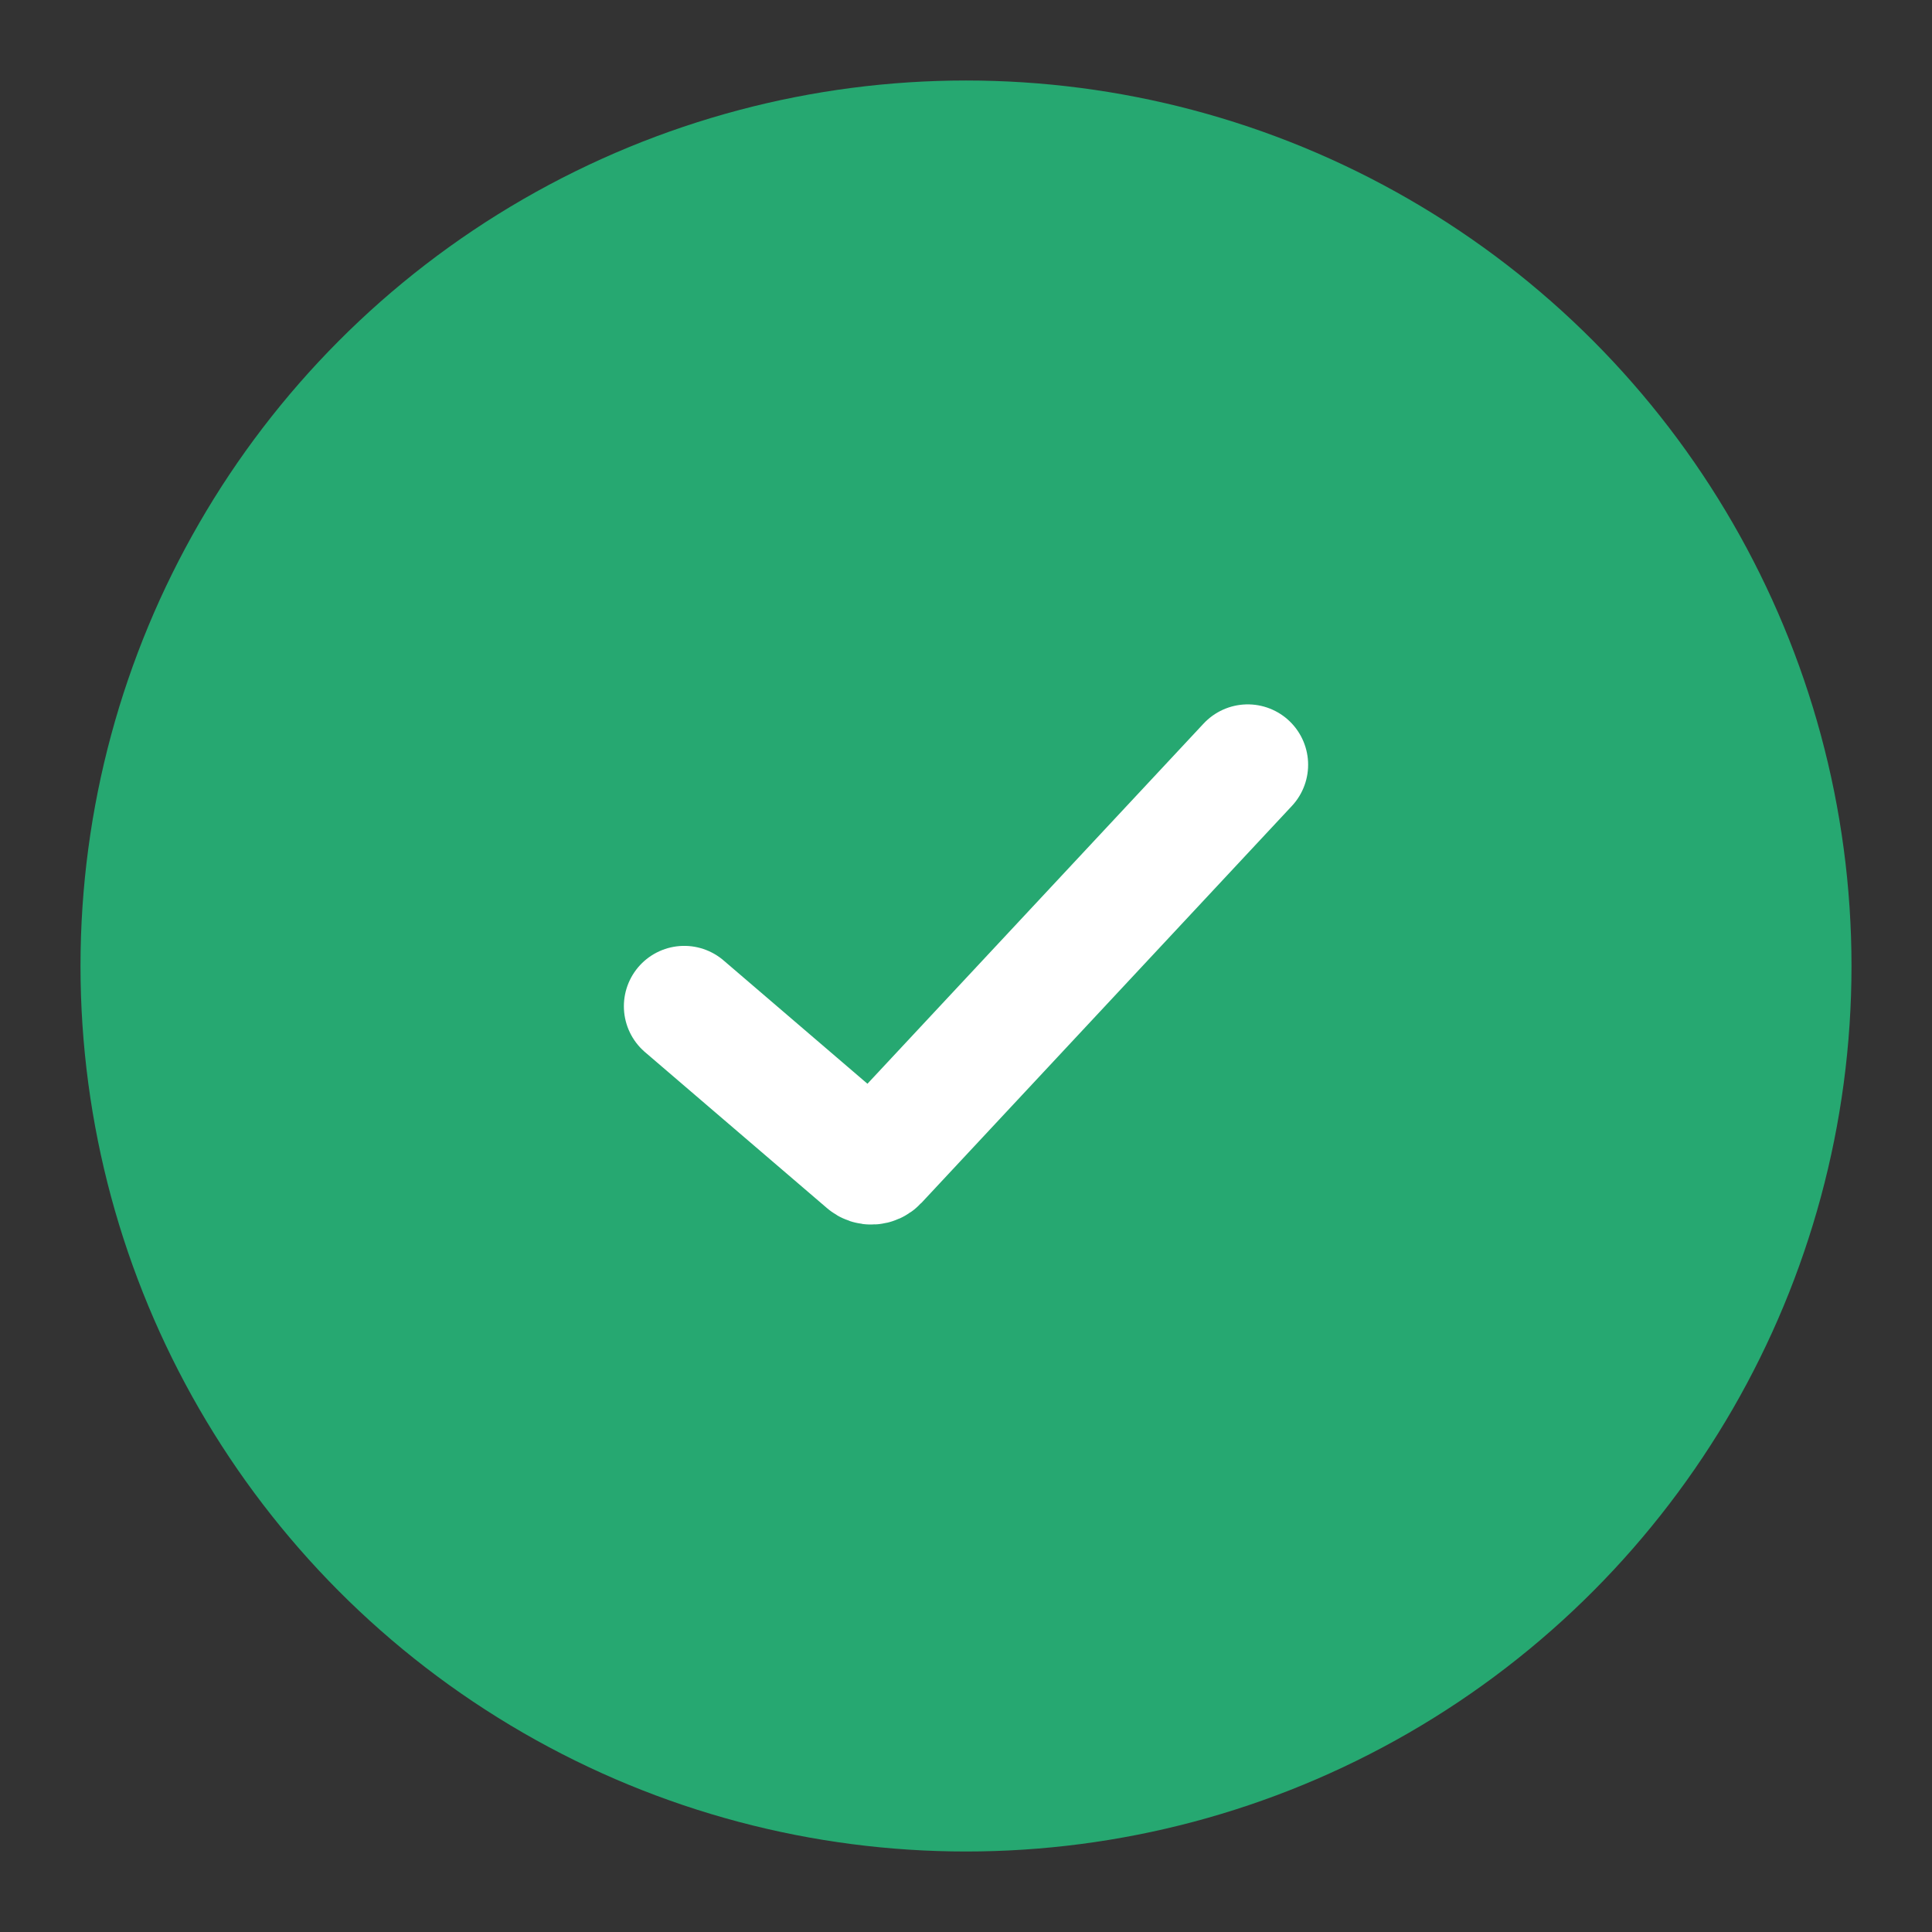 <svg width="24" height="24" viewBox="0 0 24 24" fill="none" xmlns="http://www.w3.org/2000/svg">
<rect x="0" y="0" width="24" height="24" fill="#333333" stroke="none"/>
<circle cx="12" cy="12" r="11" fill="#26A871"/>
<path d="M8.5 12.5L10.761 14.438C10.801 14.473 10.862 14.469 10.899 14.43L15.5 9.5" stroke="white" stroke-width="1.5" stroke-linecap="round"/>
</svg>
